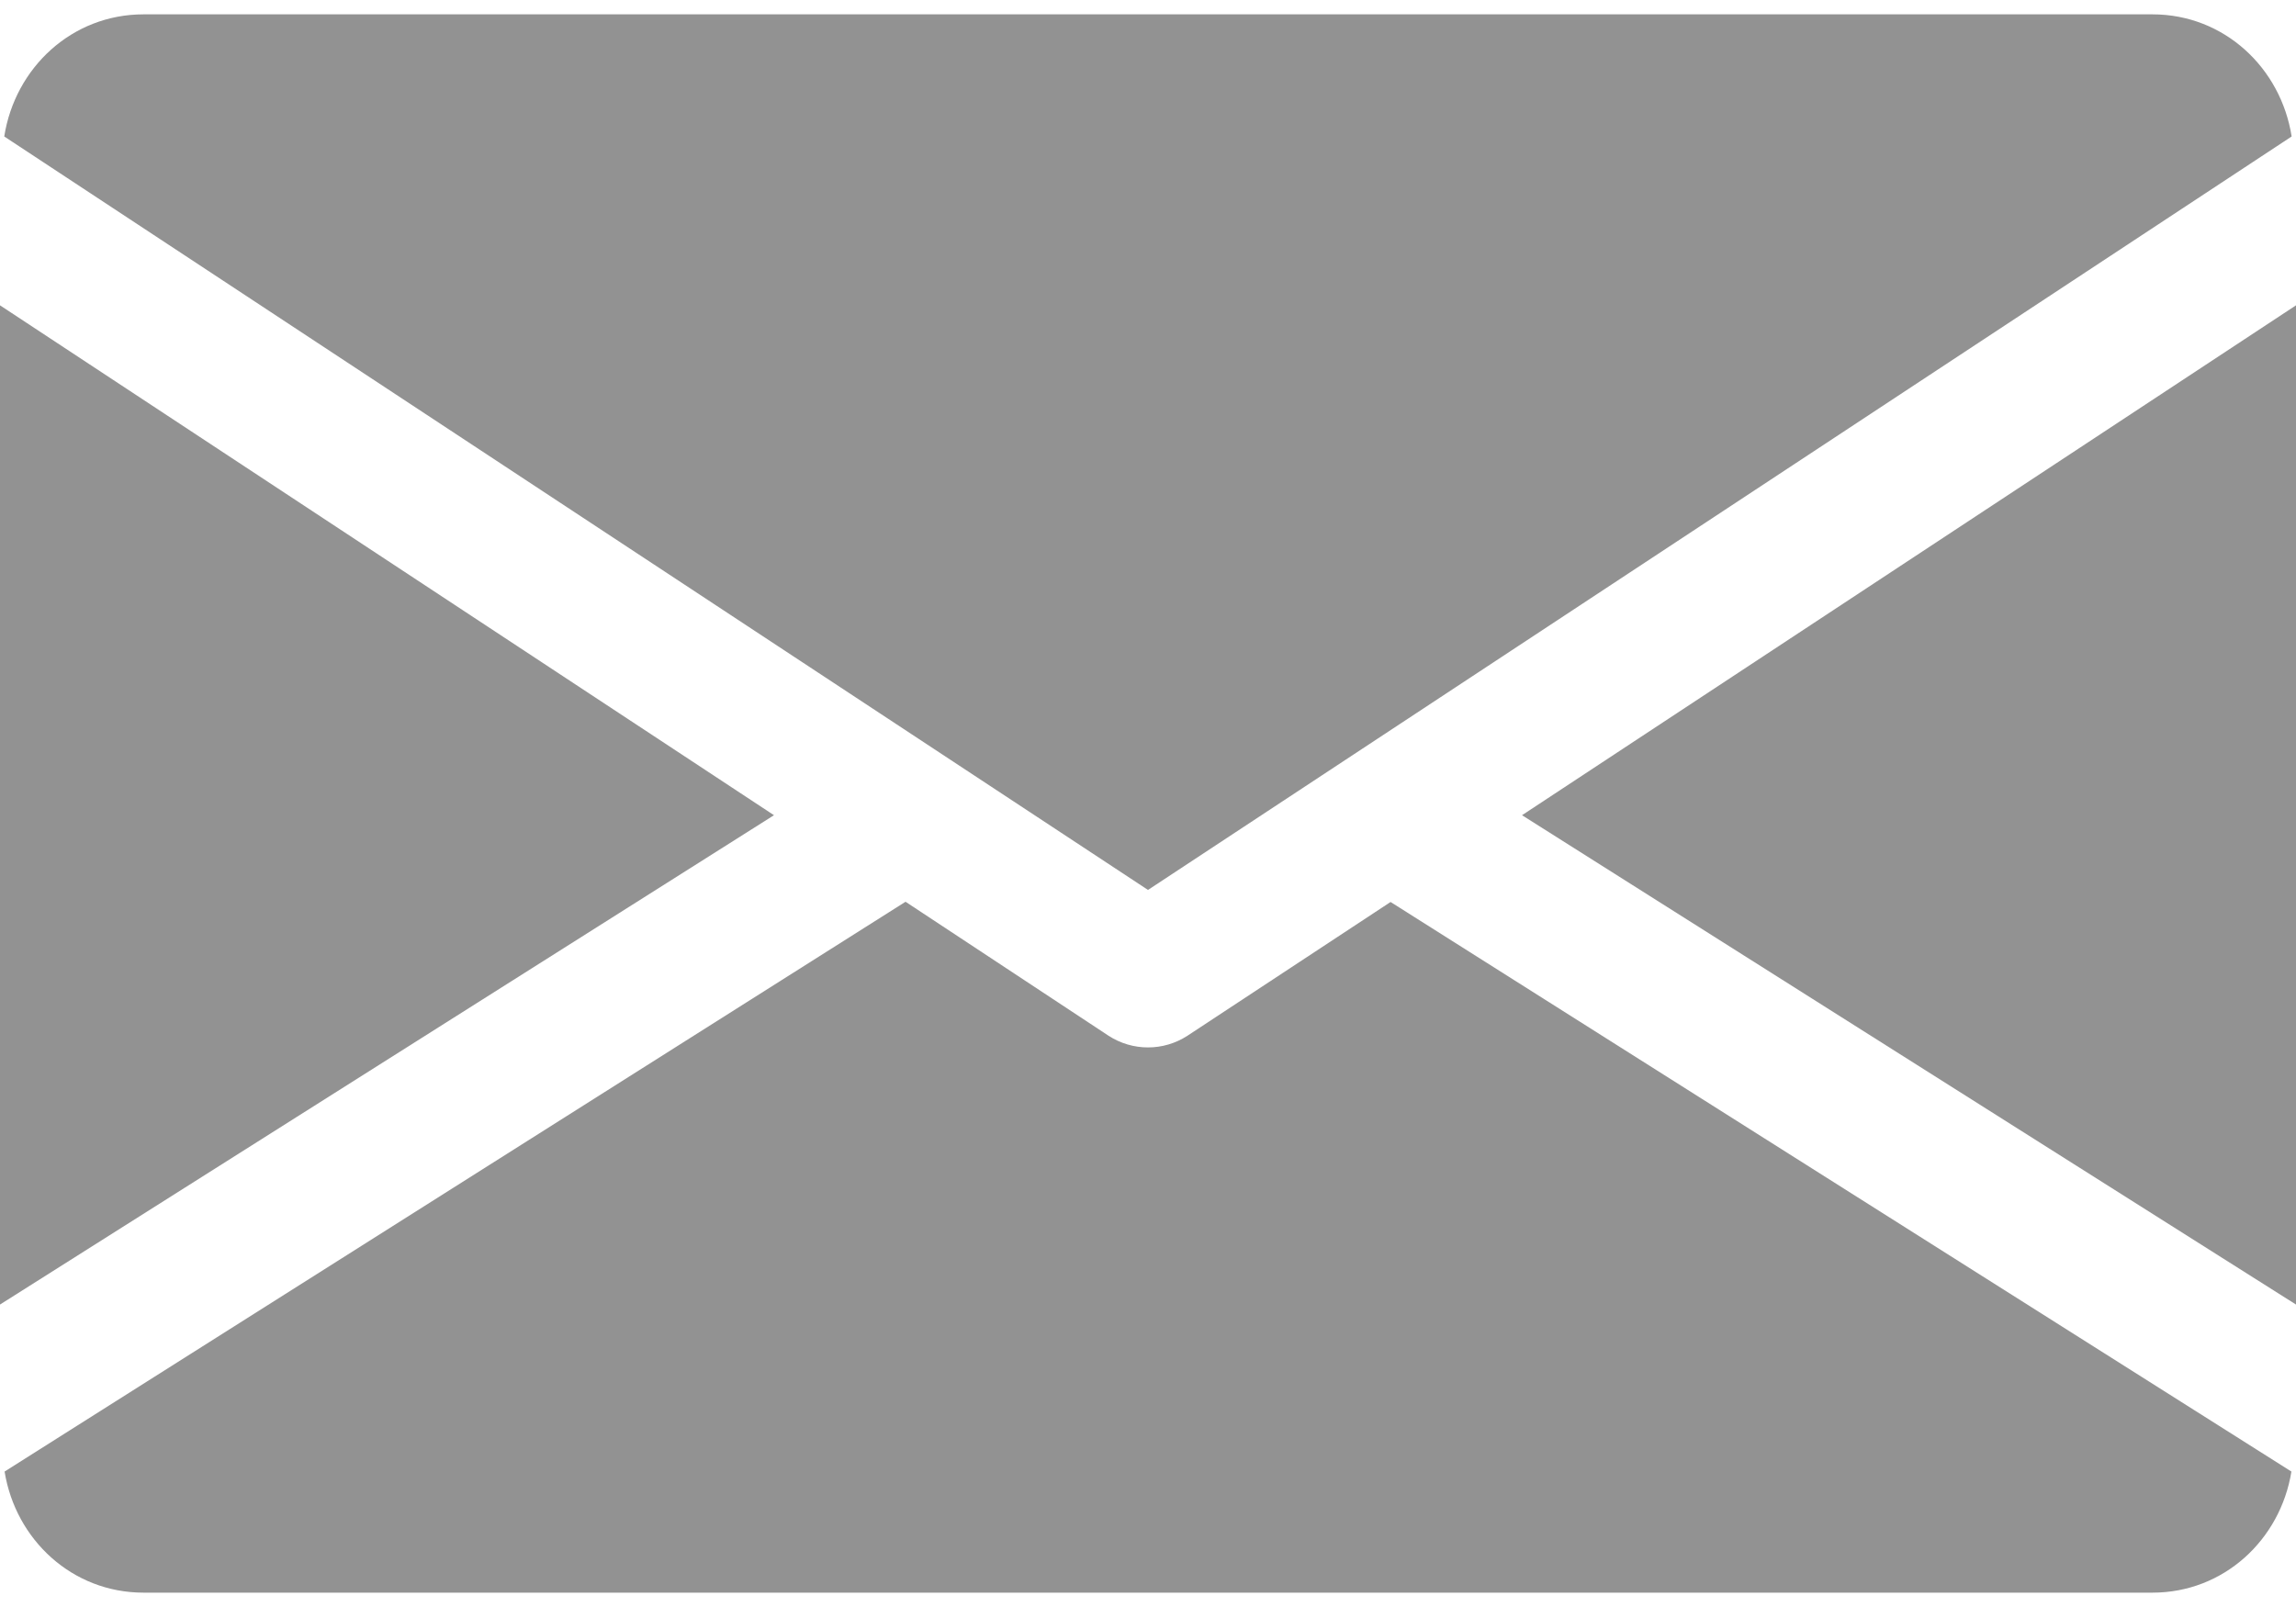 <svg width="20" height="14" viewBox="0 0 20 14" fill="none" xmlns="http://www.w3.org/2000/svg">
<path d="M13.258 7.102L20 11.365V2.66L13.258 7.102Z" fill="#929292"/>
<path d="M0 2.66V11.365L6.742 7.102L0 2.66Z" fill="#929292"/>
<path d="M18.75 0.125H1.25C0.626 0.125 0.131 0.59 0.037 1.189L10 7.753L19.962 1.189C19.868 0.59 19.373 0.125 18.75 0.125Z" fill="#929292"/>
<path d="M12.113 7.858L10.344 9.023C10.239 9.091 10.12 9.125 10 9.125C9.88 9.125 9.761 9.091 9.656 9.023L7.888 7.856L0.04 12.82C0.136 13.414 0.629 13.875 1.25 13.875H18.75C19.371 13.875 19.864 13.414 19.96 12.82L12.113 7.858Z" fill="#929292"/>
</svg>

